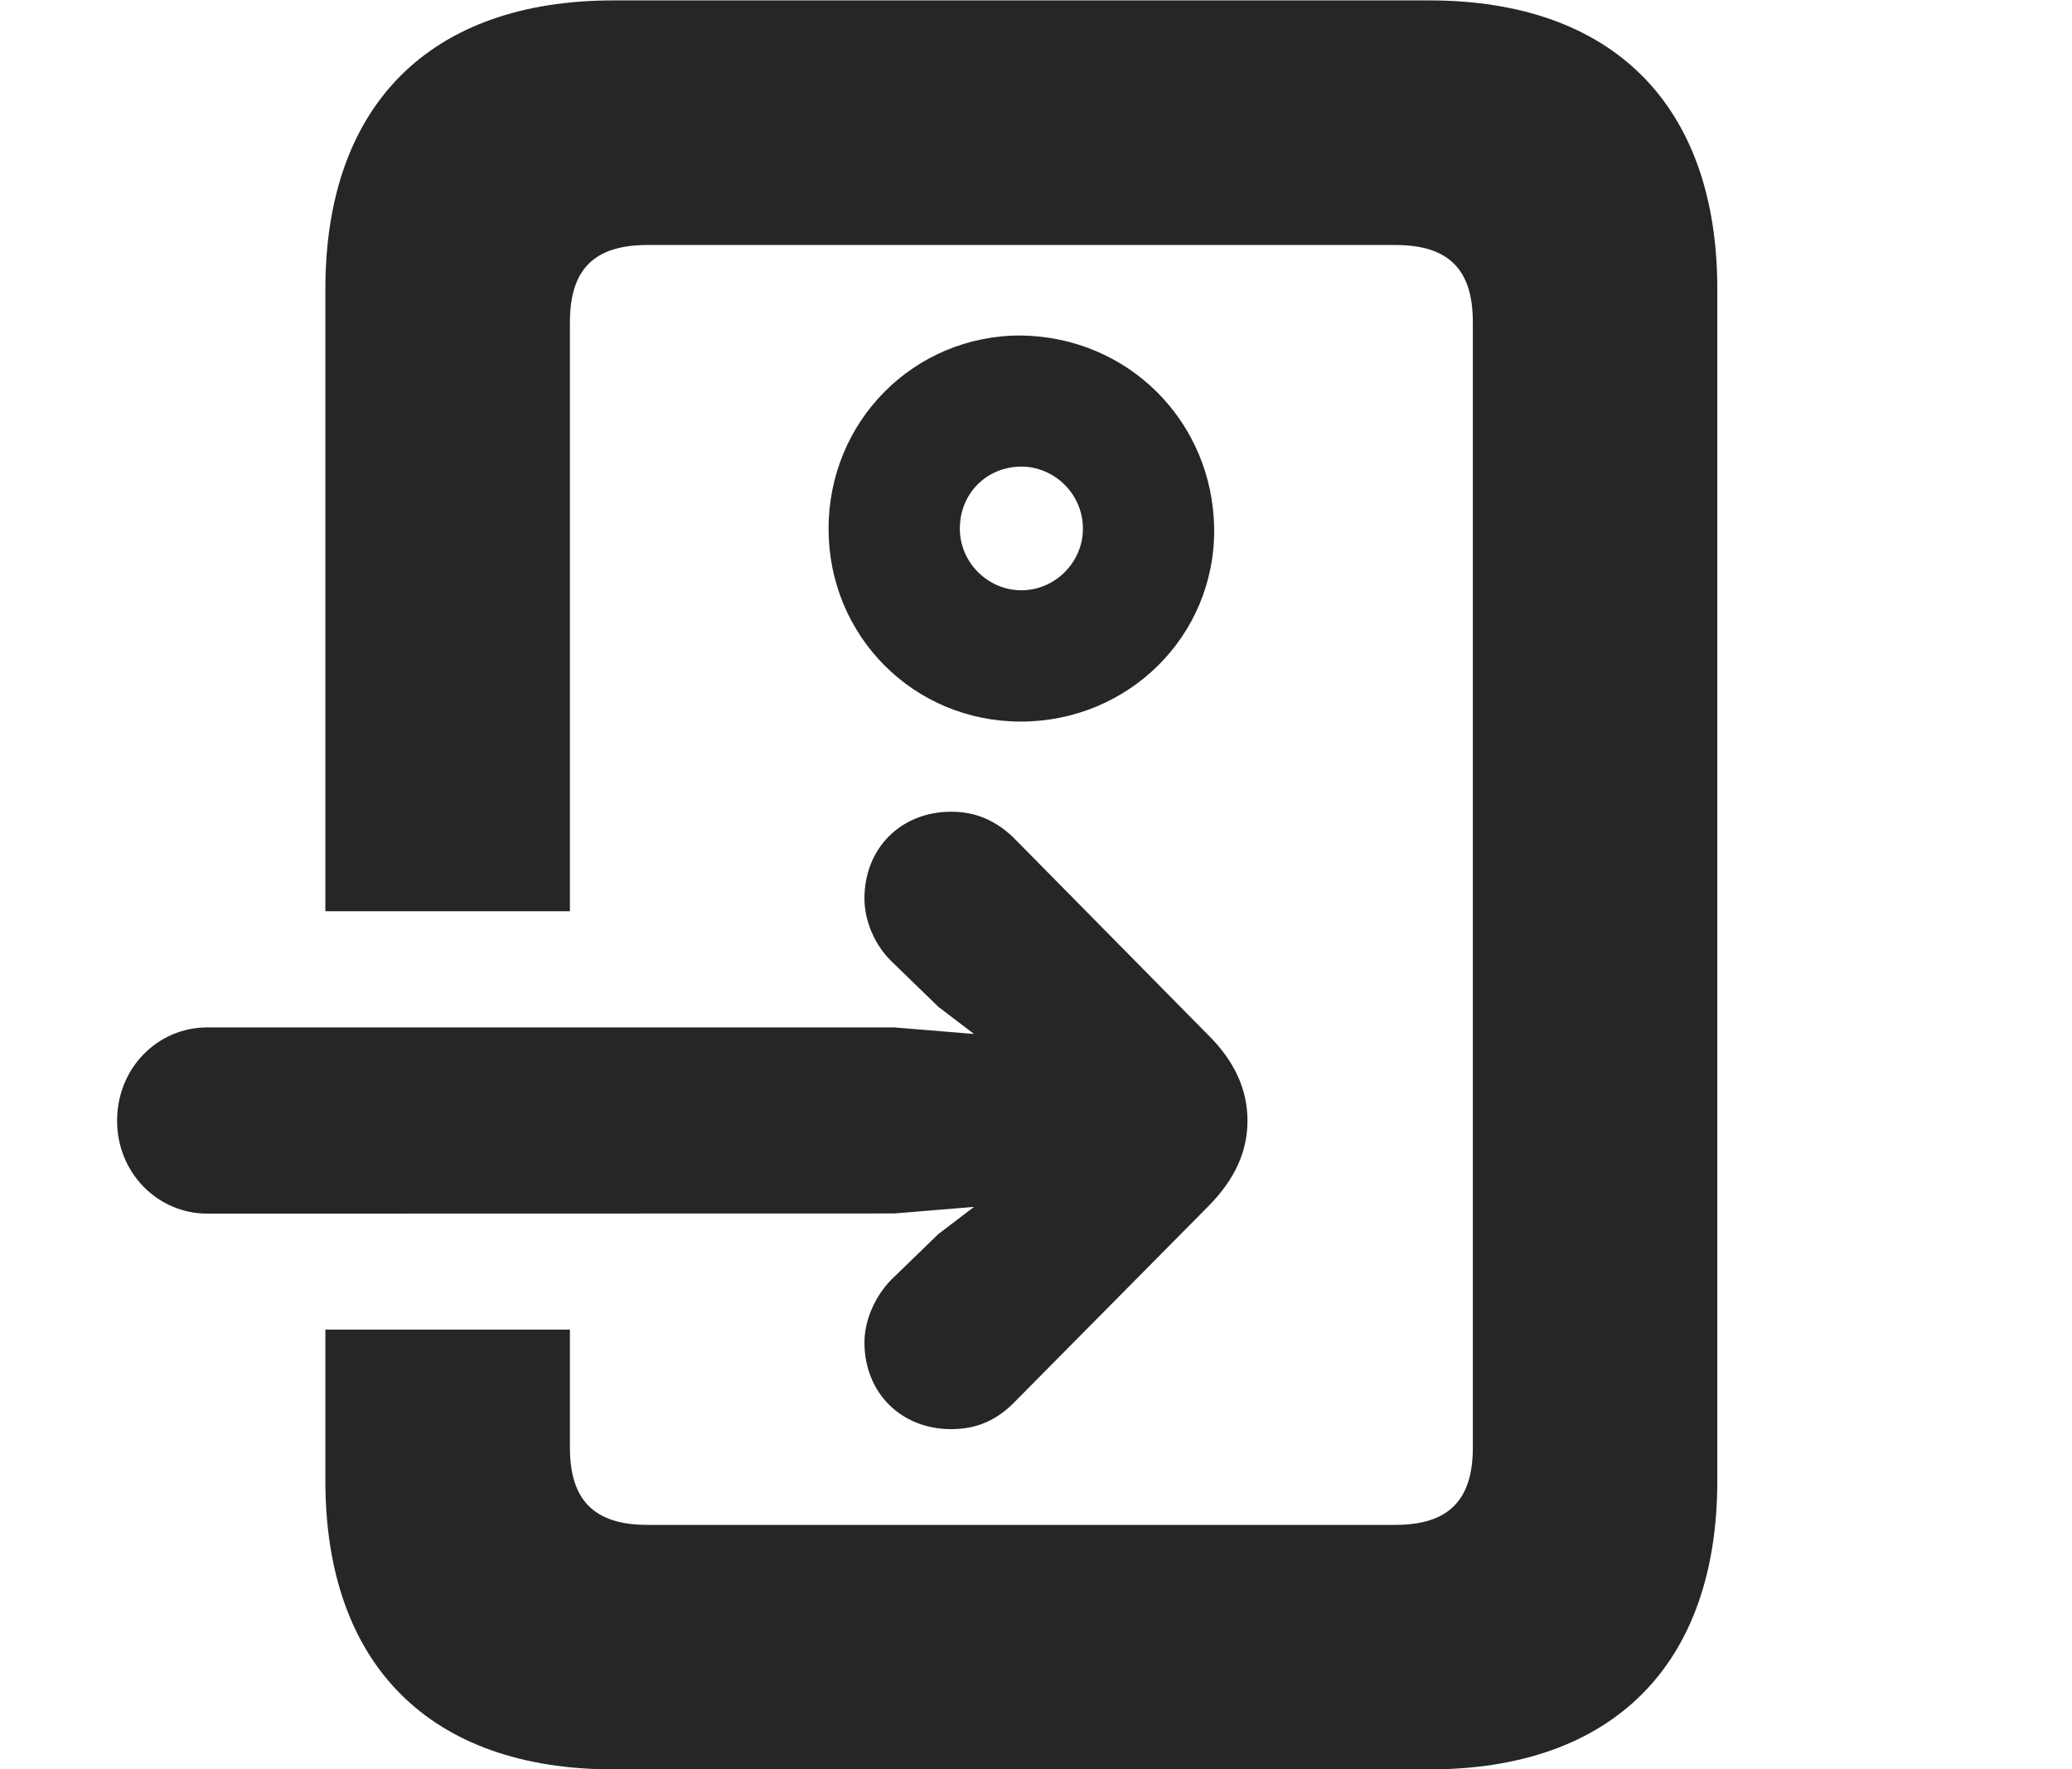 <?xml version="1.0" encoding="UTF-8"?>
<!--Generator: Apple Native CoreSVG 326-->
<!DOCTYPE svg PUBLIC "-//W3C//DTD SVG 1.1//EN" "http://www.w3.org/Graphics/SVG/1.1/DTD/svg11.dtd">
<svg version="1.1" xmlns="http://www.w3.org/2000/svg" xmlns:xlink="http://www.w3.org/1999/xlink"
       viewBox="0 0 25.587 21.846">
       <g>
              <rect height="21.846" opacity="0" width="25.587" x="0" y="0" />
              <path d="M21.207 3.569L21.207 18.282C21.207 20.553 19.916 21.846 17.65 21.846L7.576 21.846C5.309 21.846 4.018 20.553 4.018 18.282L4.018 16.416L7.038 16.416L7.038 17.875C7.038 18.509 7.326 18.827 7.992 18.827L17.233 18.827C17.9 18.827 18.188 18.509 18.188 17.875L18.188 3.977C18.188 3.34 17.902 3.025 17.233 3.025L7.992 3.025C7.324 3.025 7.038 3.34 7.038 3.977L7.038 11.251L4.018 11.251L4.018 3.569C4.018 1.298 5.309 0.005 7.576 0.005L17.65 0.005C19.916 0.005 21.207 1.298 21.207 3.569ZM14.994 6.528C15.006 7.856 13.931 8.909 12.605 8.909C11.285 8.909 10.232 7.856 10.232 6.528C10.232 5.198 11.288 4.14 12.605 4.142C13.933 4.159 14.976 5.201 14.994 6.528ZM11.853 6.528C11.853 6.942 12.197 7.288 12.613 7.288C13.029 7.288 13.373 6.942 13.373 6.528C13.373 6.097 13.019 5.761 12.613 5.761C12.194 5.761 11.853 6.083 11.853 6.528Z"
                     fill="currentColor" fill-opacity="0.85" />
              <path d="M2.559 14.984L11.043 14.982L12.028 14.901L11.588 15.236L11.006 15.8C10.813 15.997 10.675 16.292 10.675 16.574C10.675 17.193 11.124 17.645 11.746 17.645C12.058 17.645 12.296 17.537 12.503 17.336L14.912 14.903C15.255 14.559 15.405 14.211 15.405 13.837C15.405 13.463 15.255 13.108 14.912 12.771L12.503 10.329C12.296 10.137 12.058 10.022 11.746 10.022C11.124 10.022 10.675 10.474 10.675 11.093C10.675 11.375 10.805 11.67 11.006 11.866L11.588 12.431L12.028 12.766L11.043 12.685L2.559 12.685C1.947 12.685 1.446 13.186 1.446 13.837C1.446 14.481 1.947 14.984 2.559 14.984Z"
                     fill="currentColor" fill-opacity="0.85" />
       </g>
</svg>